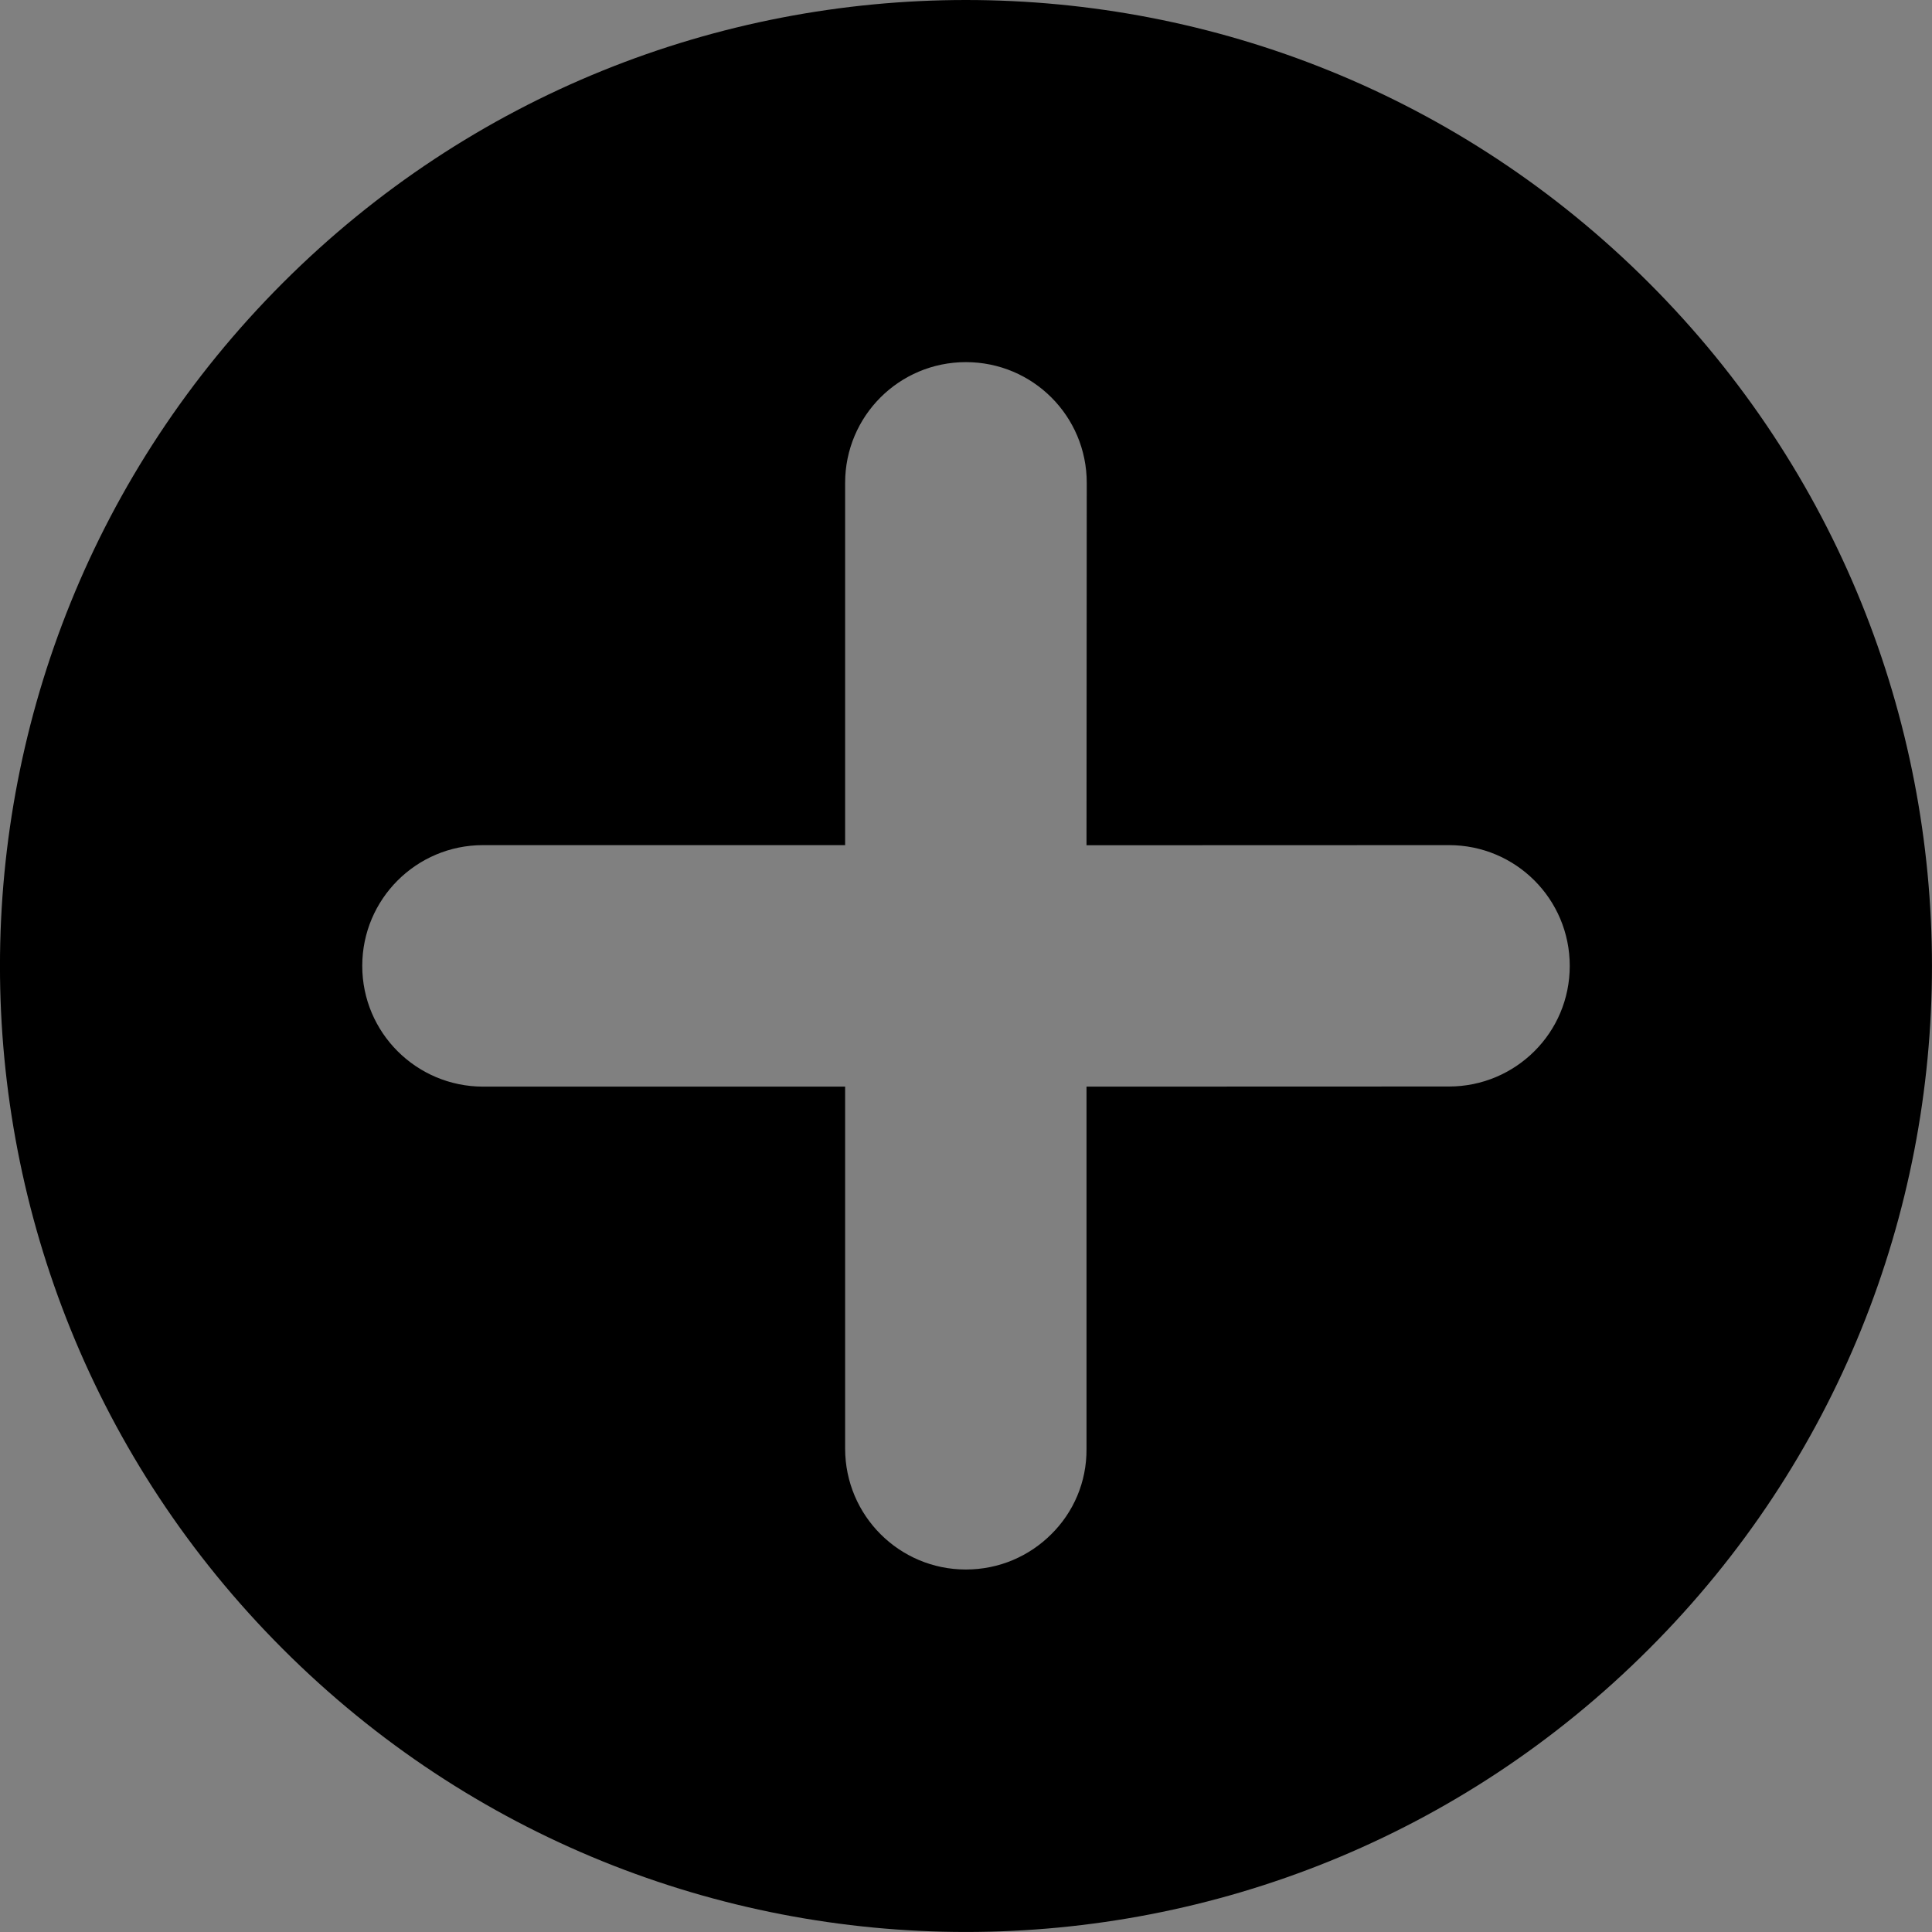 <?xml version="1.0" encoding="utf-8"?>
<!-- Generator: Adobe Illustrator 16.0.2, SVG Export Plug-In . SVG Version: 6.00 Build 0)  -->
<!DOCTYPE svg PUBLIC "-//W3C//DTD SVG 1.1//EN" "http://www.w3.org/Graphics/SVG/1.1/DTD/svg11.dtd">
<svg version="1.1" id="Layer_1" xmlns="http://www.w3.org/2000/svg" xmlns:xlink="http://www.w3.org/1999/xlink" x="0px" y="0px"
	 width="16px" height="16px" viewBox="0 0 16 16" enable-background="new 0 0 16 16" xml:space="preserve">
<rect x="0" y="0" width="16" height="16" fill="#808080" stroke="none"/>
<path d="M2.342,2.343c-3.123,3.124-3.123,8.19,0,11.313c3.124,3.125,8.191,3.125,11.314,0c3.125-3.123,3.125-8.189,0-11.313
	C10.533-0.781,5.466-0.781,2.342,2.343 M12,6.999c0.553,0,1,0.447,1,1c0,0.276-0.111,0.526-0.293,0.707S12.275,8.998,12,8.998
	L8.998,8.999V12C9,12.275,8.889,12.525,8.707,12.705c-0.182,0.182-0.432,0.293-0.708,0.293c-0.552,0-0.999-0.447-1-1V8.999H4
	c-0.553-0.001-1-0.448-1-1c0-0.552,0.447-1,1-1h2.999v-3c0-0.553,0.447-1,1-1c0.554,0,1.001,0.447,1.001,1L8.998,7L12,6.999z"/>
<path fill="#B1B3B4" d="M35.438,17.073H21.724c-0.632,0-1.143,0.516-1.143,0.878v7.625c0,0.029,0.023,0.057,0.029,0.084
	c0.303,4.143,3.75,7.413,7.971,7.413s7.668-3.271,7.971-7.413c0.006-0.029,0.029-0.055,0.029-0.086v-7.646
	C36.581,17.564,36.067,17.073,35.438,17.073z"/>
<g>
	<g>
		<ellipse fill="#B1B3B4" cx="40.287" cy="5.099" rx="3.705" ry="3.87"/>
	</g>
	<rect x="46.185" y="-2.93" fill="#B1B3B4" width="5.845" height="6.104"/>
	<path fill="#B1B3B4" d="M52.029,3.682h-5.845c-0.269,0-0.485-0.227-0.485-0.51V-2.93c0-0.281,0.217-0.508,0.485-0.508h5.845
		c0.271,0,0.488,0.227,0.488,0.508v6.104C52.518,3.455,52.3,3.682,52.029,3.682z M46.673,2.664h4.87v-5.085h-4.87V2.664z"/>
	<path fill="#B1B3B4" d="M52.089,5.375h-5.899c-0.271,0-0.49,0.231-0.49,0.393v3.426c0,0.013,0.009,0.025,0.012,0.038
		c0.131,1.862,1.613,3.331,3.43,3.331c1.814,0,3.298-1.469,3.428-3.331c0.002-0.015,0.013-0.025,0.013-0.038V5.758
		C52.581,5.594,52.359,5.375,52.089,5.375z"/>
</g>
<g>
	<g>
		<path d="M37.771-18.239c0,0.825-0.675,1.5-1.5,1.5h-13c-0.825,0-1.5-0.675-1.5-1.5v-13c0-0.825,0.675-1.5,1.5-1.5h13
			c0.825,0,1.5,0.675,1.5,1.5V-18.239z"/>
	</g>
	<g>
		
			<circle fill="none" stroke="#FFFFFF" stroke-width="0.75" stroke-linecap="round" stroke-miterlimit="10" stroke-dasharray="2.571,2.571" cx="29.772" cy="-24.739" r="6.67"/>
	</g>
	<circle fill="#FFFFFF" stroke="#FFFFFF" stroke-linecap="round" stroke-miterlimit="10" cx="29.771" cy="-24.739" r="2.325"/>
</g>
<g>
	<g>
		<path d="M68.582-18.894c0,0.825-0.676,1.5-1.5,1.5h-13c-0.826,0-1.5-0.675-1.5-1.5v-13c0-0.825,0.674-1.5,1.5-1.5h13
			c0.824,0,1.5,0.675,1.5,1.5V-18.894z"/>
	</g>
	<g>
		<g>
			<path fill="#FFFFFF" d="M57.553-21.375c-0.182,0.184-0.479,0.184-0.662,0l-0.33-0.33c-0.184-0.183-0.184-0.48,0-0.663
				l7.049-7.046c0.184-0.183,0.482-0.183,0.662-0.002l0.332,0.332c0.182,0.183,0.182,0.479,0,0.662L57.553-21.375z"/>
		</g>
		<g>
			<path fill="#FFFFFF" d="M64.604-22.366c0.184,0.182,0.184,0.48,0,0.663l-0.332,0.33c-0.184,0.182-0.48,0.182-0.662,0
				l-7.049-7.049c-0.184-0.183-0.184-0.481,0-0.662l0.332-0.332c0.182-0.181,0.479-0.181,0.66,0L64.604-22.366z"/>
		</g>
	</g>
	<g>
		
			<circle fill="none" stroke="#FFFFFF" stroke-width="0.75" stroke-linecap="round" stroke-miterlimit="10" cx="60.582" cy="-25.394" r="7.16"/>
	</g>
</g>
</svg>
